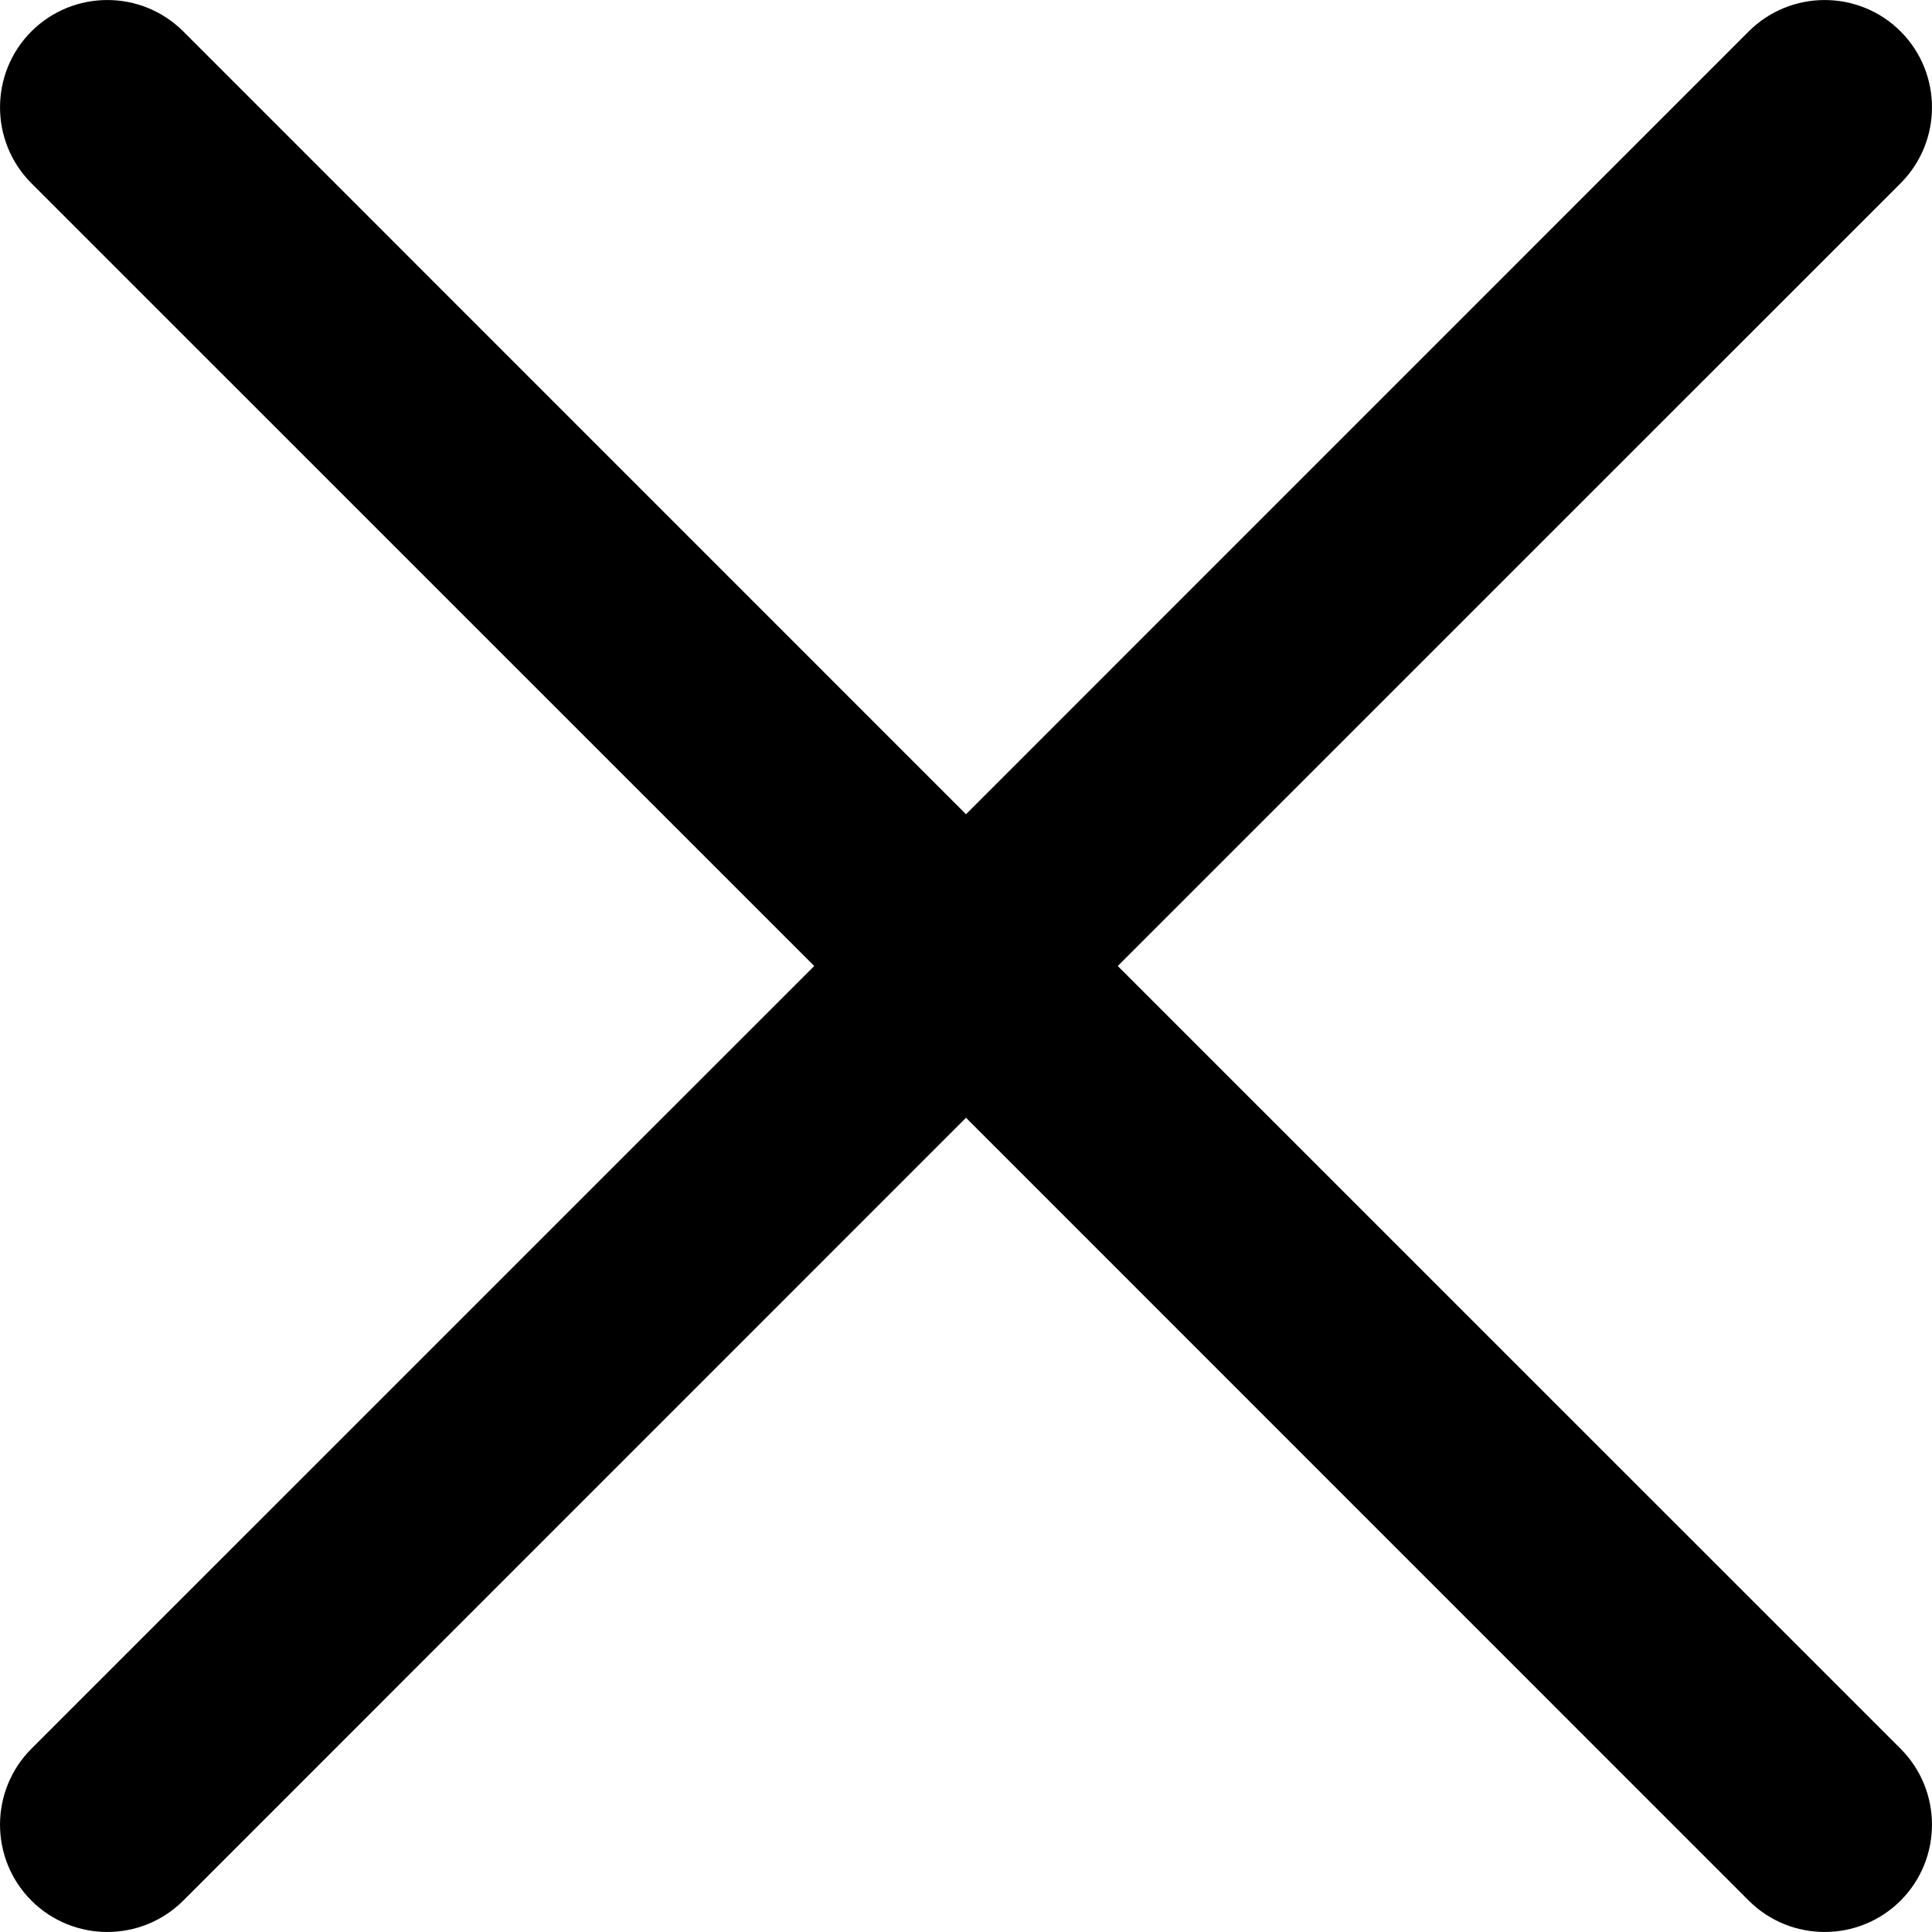 <svg width="20" height="20" viewBox="0 0 20 20" fill="none" xmlns="http://www.w3.org/2000/svg">
<path fill-rule="evenodd" clip-rule="evenodd" d="M0.325 0.325C0.759 -0.108 1.463 -0.108 1.897 0.325L10 8.429L18.103 0.325C18.537 -0.108 19.241 -0.108 19.675 0.325C20.108 0.759 20.108 1.463 19.675 1.897L11.571 10L19.675 18.103C20.108 18.537 20.108 19.241 19.675 19.675C19.241 20.108 18.537 20.108 18.103 19.675L10 11.571L1.897 19.675C1.463 20.108 0.759 20.108 0.325 19.675C-0.108 19.241 -0.108 18.537 0.325 18.103L8.429 10L0.325 1.897C-0.108 1.463 -0.108 0.759 0.325 0.325Z" fill="#000"/>
</svg>
